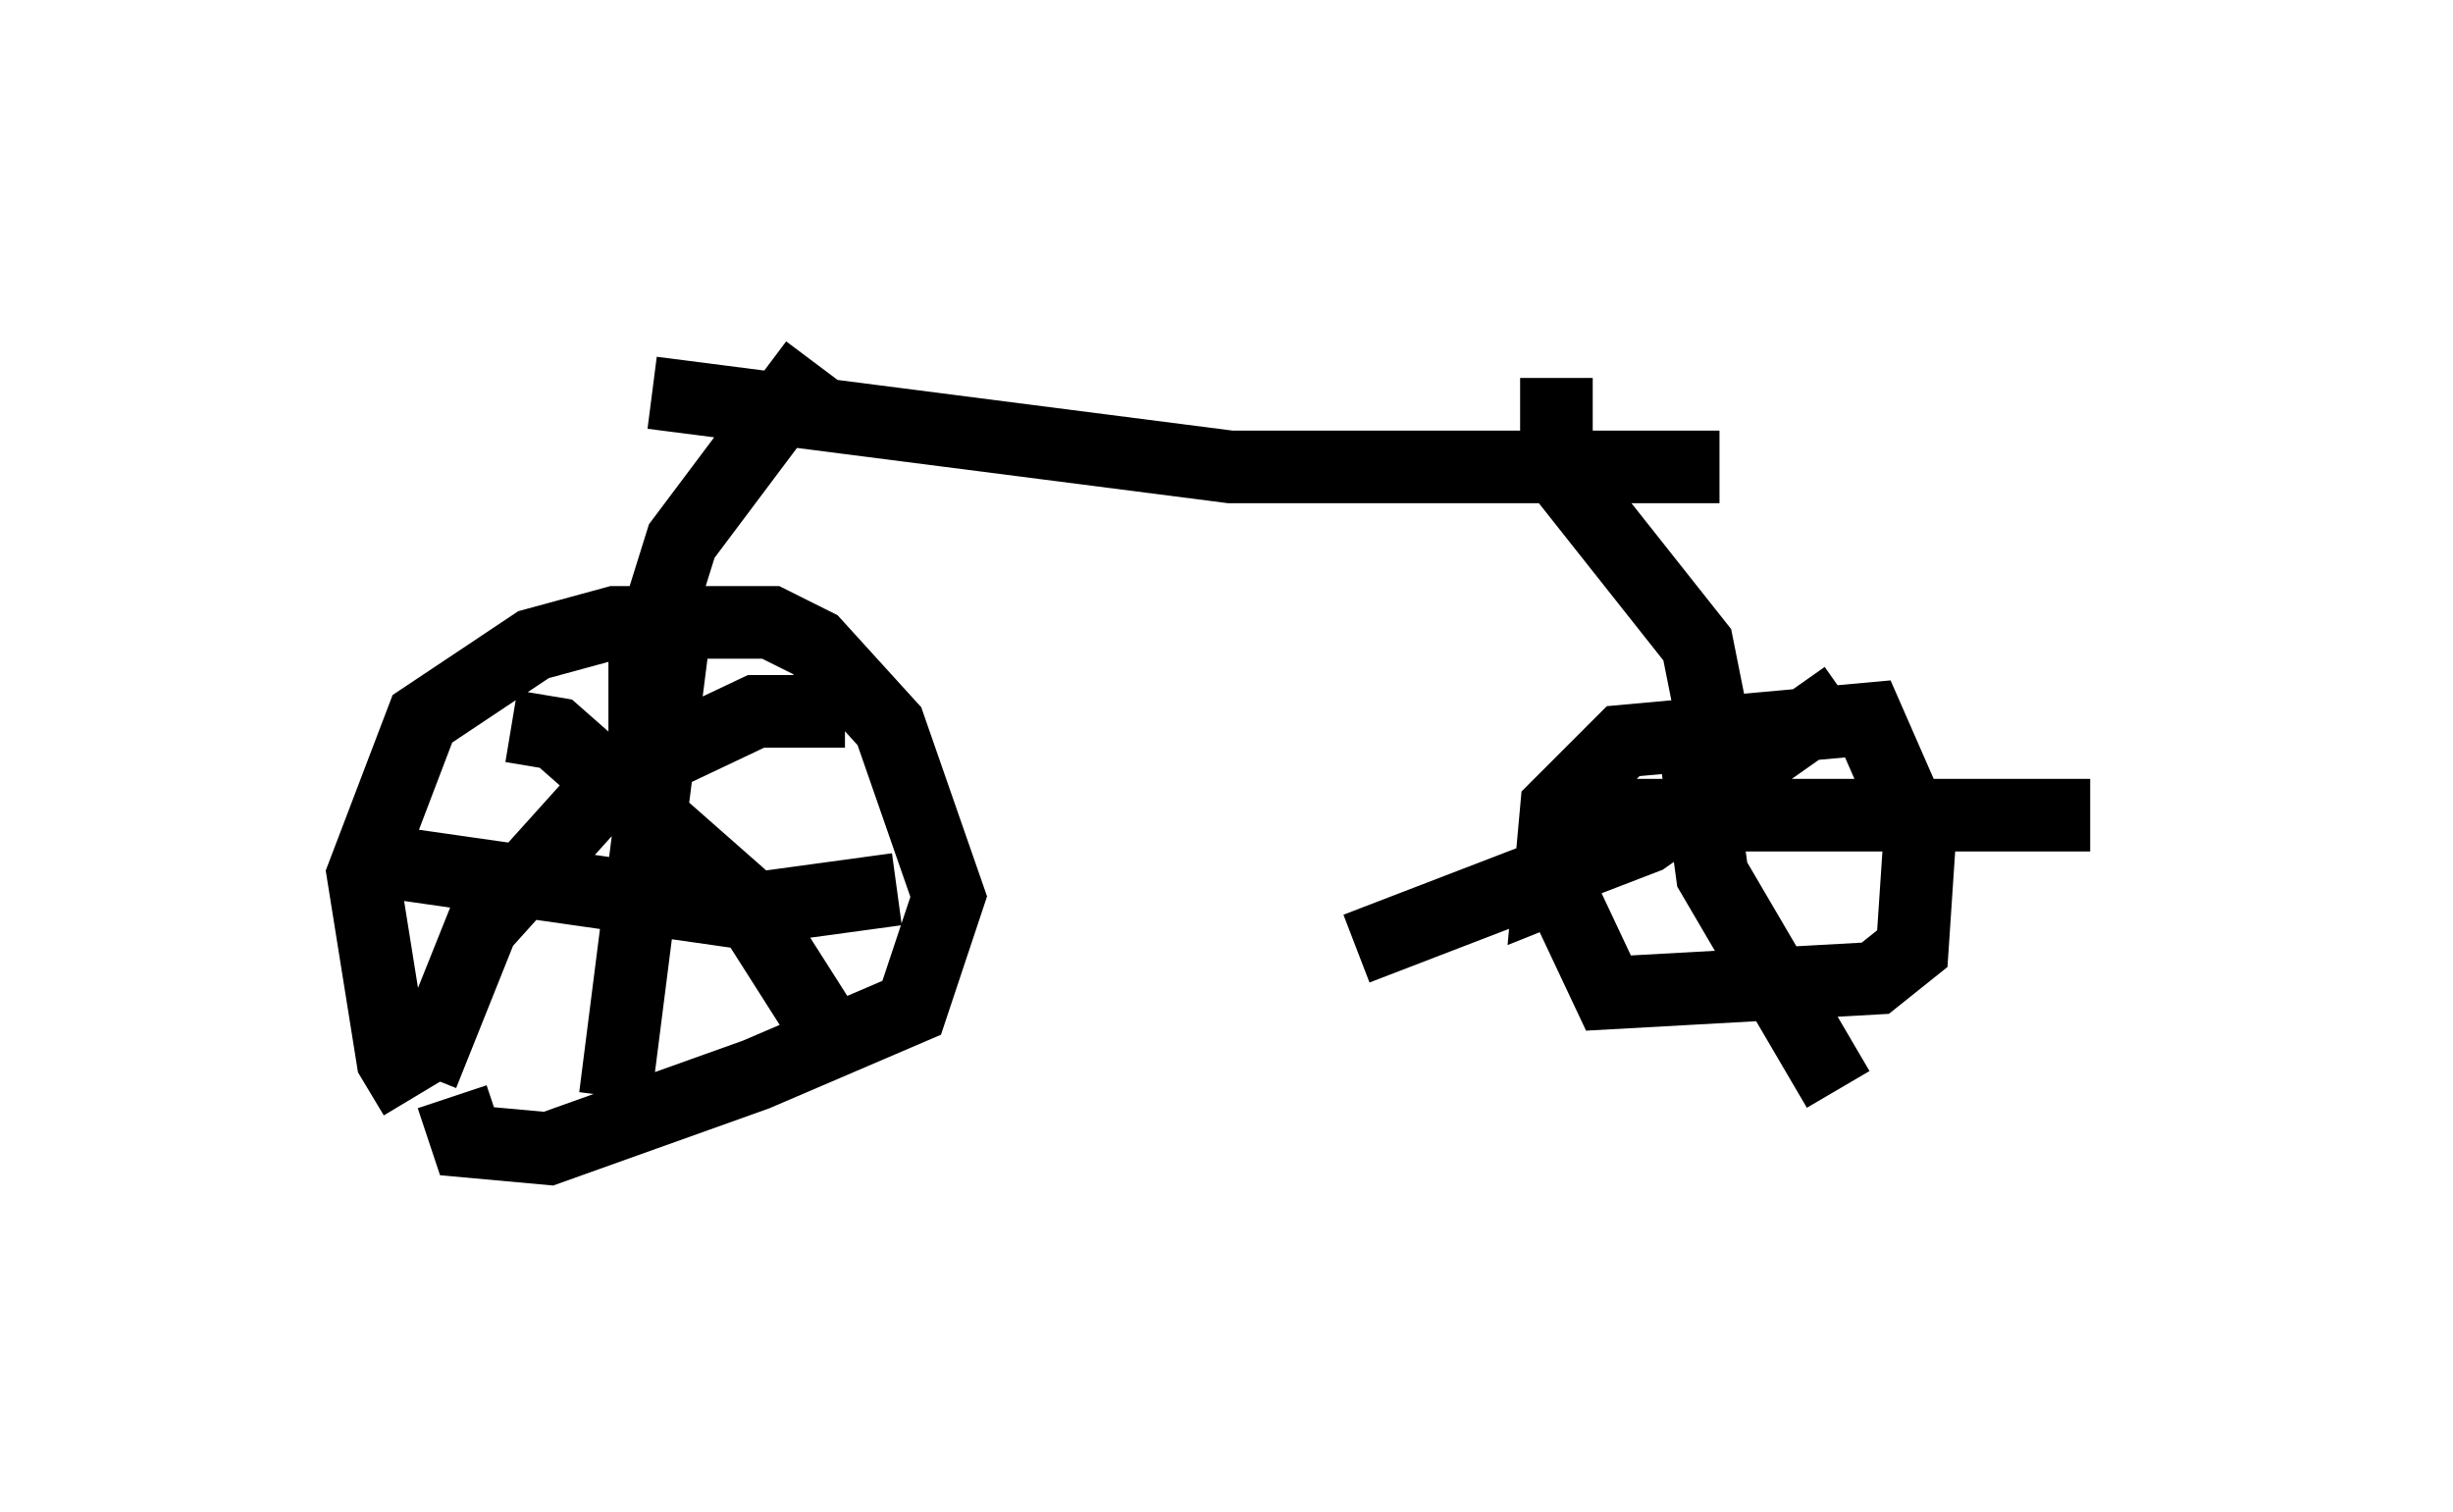 <?xml version="1.0" encoding="utf-8" ?>
<svg baseProfile="full" height="20.821" version="1.1" width="33.786" xmlns="http://www.w3.org/2000/svg" xmlns:ev="http://www.w3.org/2001/xml-events" xmlns:xlink="http://www.w3.org/1999/xlink"><defs /><rect fill="white" height="20.821" width="33.786" x="0" y="0" /><path d="M6.225, 15.208 m-0.51, -0.102 l-0.306, -0.51 -0.408, -2.552 l0.817, -2.144 1.531, -1.021 l1.123, -0.306 2.144, 0.0 l0.613, 0.306 1.021, 1.123 l0.817, 2.348 -0.51, 1.531 l-2.144, 0.919 -2.858, 1.021 l-1.123, -0.102 -0.204, -0.613 m3.063, -6.431 l-0.817, 6.431 m-3.369, -3.267 l5.002, 0.715 2.246, -0.306 m-0.715, -2.45 l-1.225, 0.0 -1.94, 0.919 l-1.838, 2.042 -0.817, 2.042 m1.225, -4.798 l0.613, 0.102 2.552, 2.246 l1.429, 2.246 m-2.144, -6.329 l-0.613, 0.51 0.0, 1.94 m0.0, 0.613 l0.0, -2.246 0.51, -1.633 l1.838, -2.45 m-2.246, 0.408 l7.963, 1.021 6.738, 0.0 m-2.246, -1.225 l0.0, 1.225 1.94, 2.45 l0.204, 1.021 m-1.735, 2.144 l-0.51, 0.204 0.102, -1.123 l0.919, -0.919 3.369, -0.306 l0.715, 1.633 -0.102, 1.531 l-0.51, 0.408 -3.675, 0.204 l-0.817, -1.735 m1.94, -2.144 l0.306, 2.246 1.735, 2.96 m-3.675, -3.777 l7.146, 0.0 m-3.369, -1.633 l-2.756, 1.94 -3.981, 1.531 " fill="none" stroke="black" stroke-width="1" /></svg>